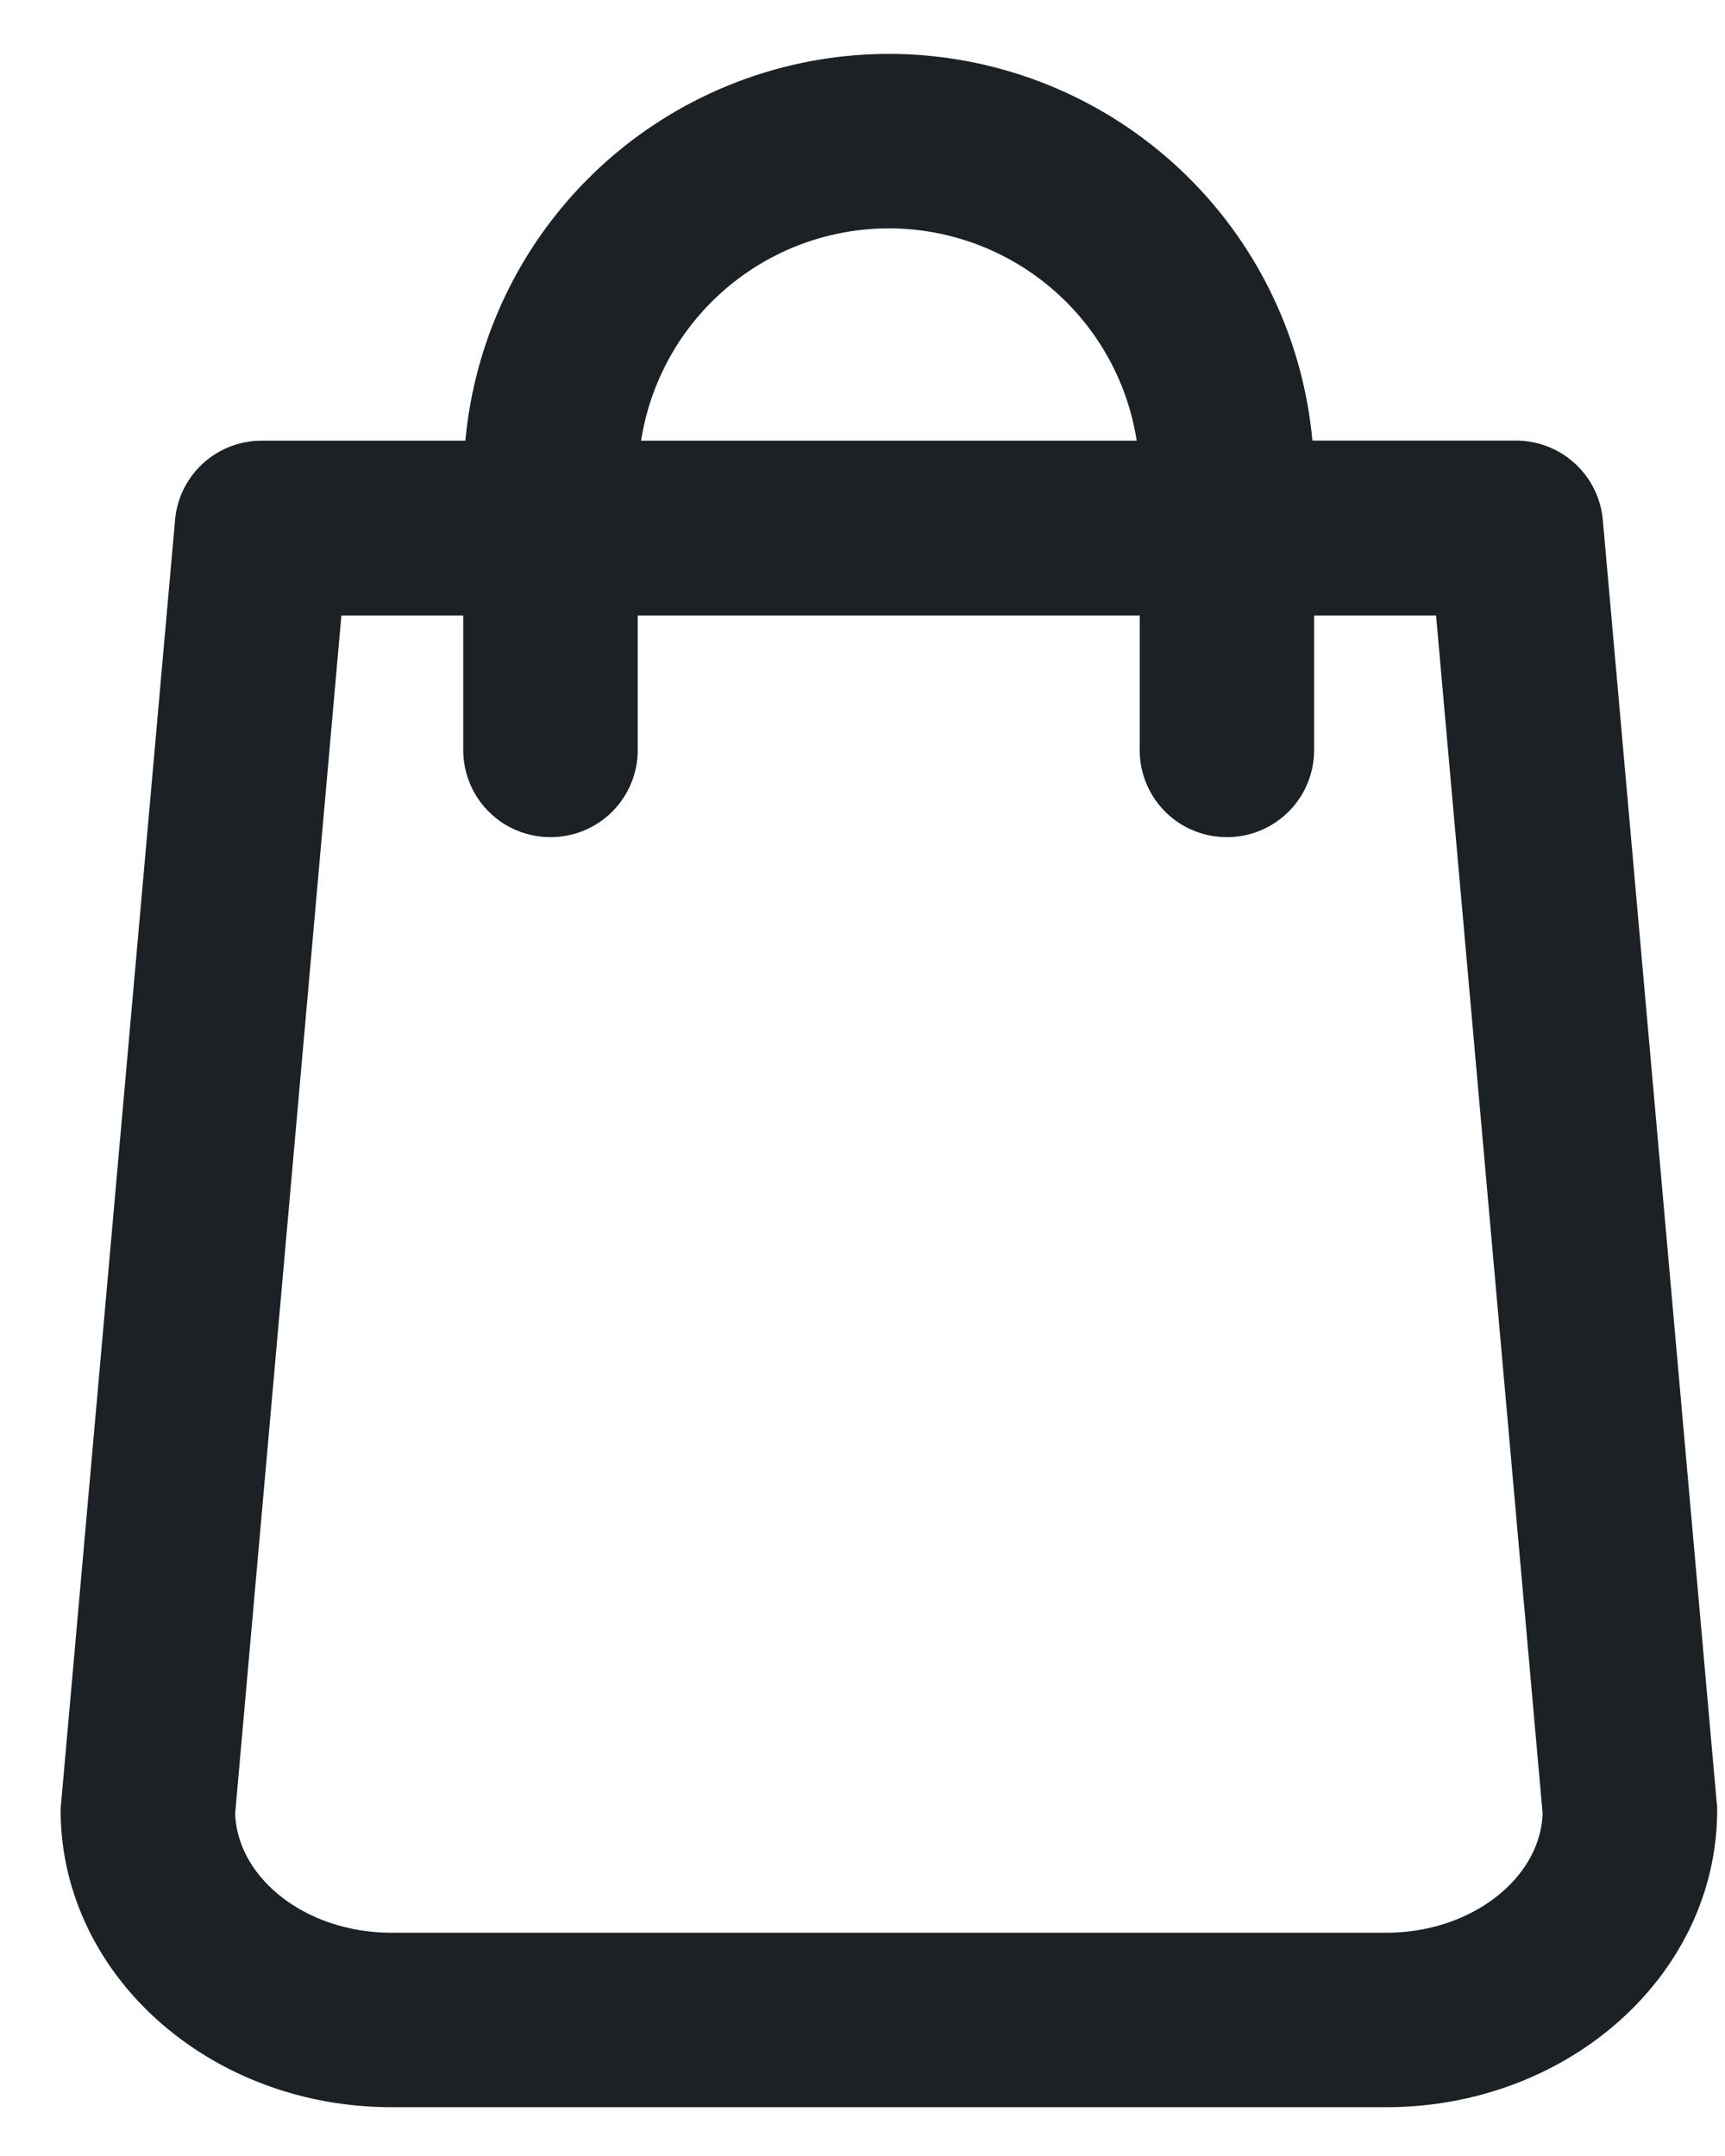 <svg xmlns="http://www.w3.org/2000/svg" width="20" height="25"><path fill="#1c2126" d="M4.54 22.786c-1.199 0-2.17-.793-2.189-1.769L3.615 6.762h2.131v1.934c0 .353.283.636.637.636a.634.634 0 00.636-.636V6.762h6.57v1.934c0 .353.282.636.636.636a.634.634 0 00.636-.636V6.762h2.132l1.268 14.255c-.019.976-.995 1.769-2.188 1.769zm5.766-20.513a3.285 3.285 0 013.282 3.212H7.024a3.285 3.285 0 013.282-3.212zm9.224 18.66L18.21 6.064a.635.635 0 00-.633-.58h-2.716A4.559 4.559 0 0010.306 1a4.559 4.559 0 00-4.555 4.485H3.035c-.33 0-.604.25-.632.58l-1.32 14.867c0 .02-.005.038-.005.057 0 1.693 1.551 3.07 3.461 3.07h11.534c1.91 0 3.461-1.377 3.461-3.07 0-.019 0-.038-.004-.057z"/><path fill="none" stroke="#1c2126" stroke-miterlimit="20" stroke-width=".75" d="M4.54 22.786c-1.199 0-2.17-.793-2.189-1.769L3.615 6.762h2.131v1.934c0 .353.283.636.637.636a.634.634 0 00.636-.636V6.762h6.57v1.934c0 .353.282.636.636.636a.634.634 0 00.636-.636V6.762h2.132l1.268 14.255c-.019.976-.995 1.769-2.188 1.769zm5.766-20.513a3.285 3.285 0 013.282 3.212H7.024a3.285 3.285 0 013.282-3.212zm9.224 18.66L18.21 6.064a.635.635 0 00-.633-.58h-2.716A4.559 4.559 0 0010.306 1a4.559 4.559 0 00-4.555 4.485H3.035c-.33 0-.604.25-.632.58l-1.32 14.867c0 .02-.005.038-.005.057 0 1.693 1.551 3.07 3.461 3.07h11.534c1.91 0 3.461-1.377 3.461-3.07 0-.019 0-.038-.004-.057z"/></svg>